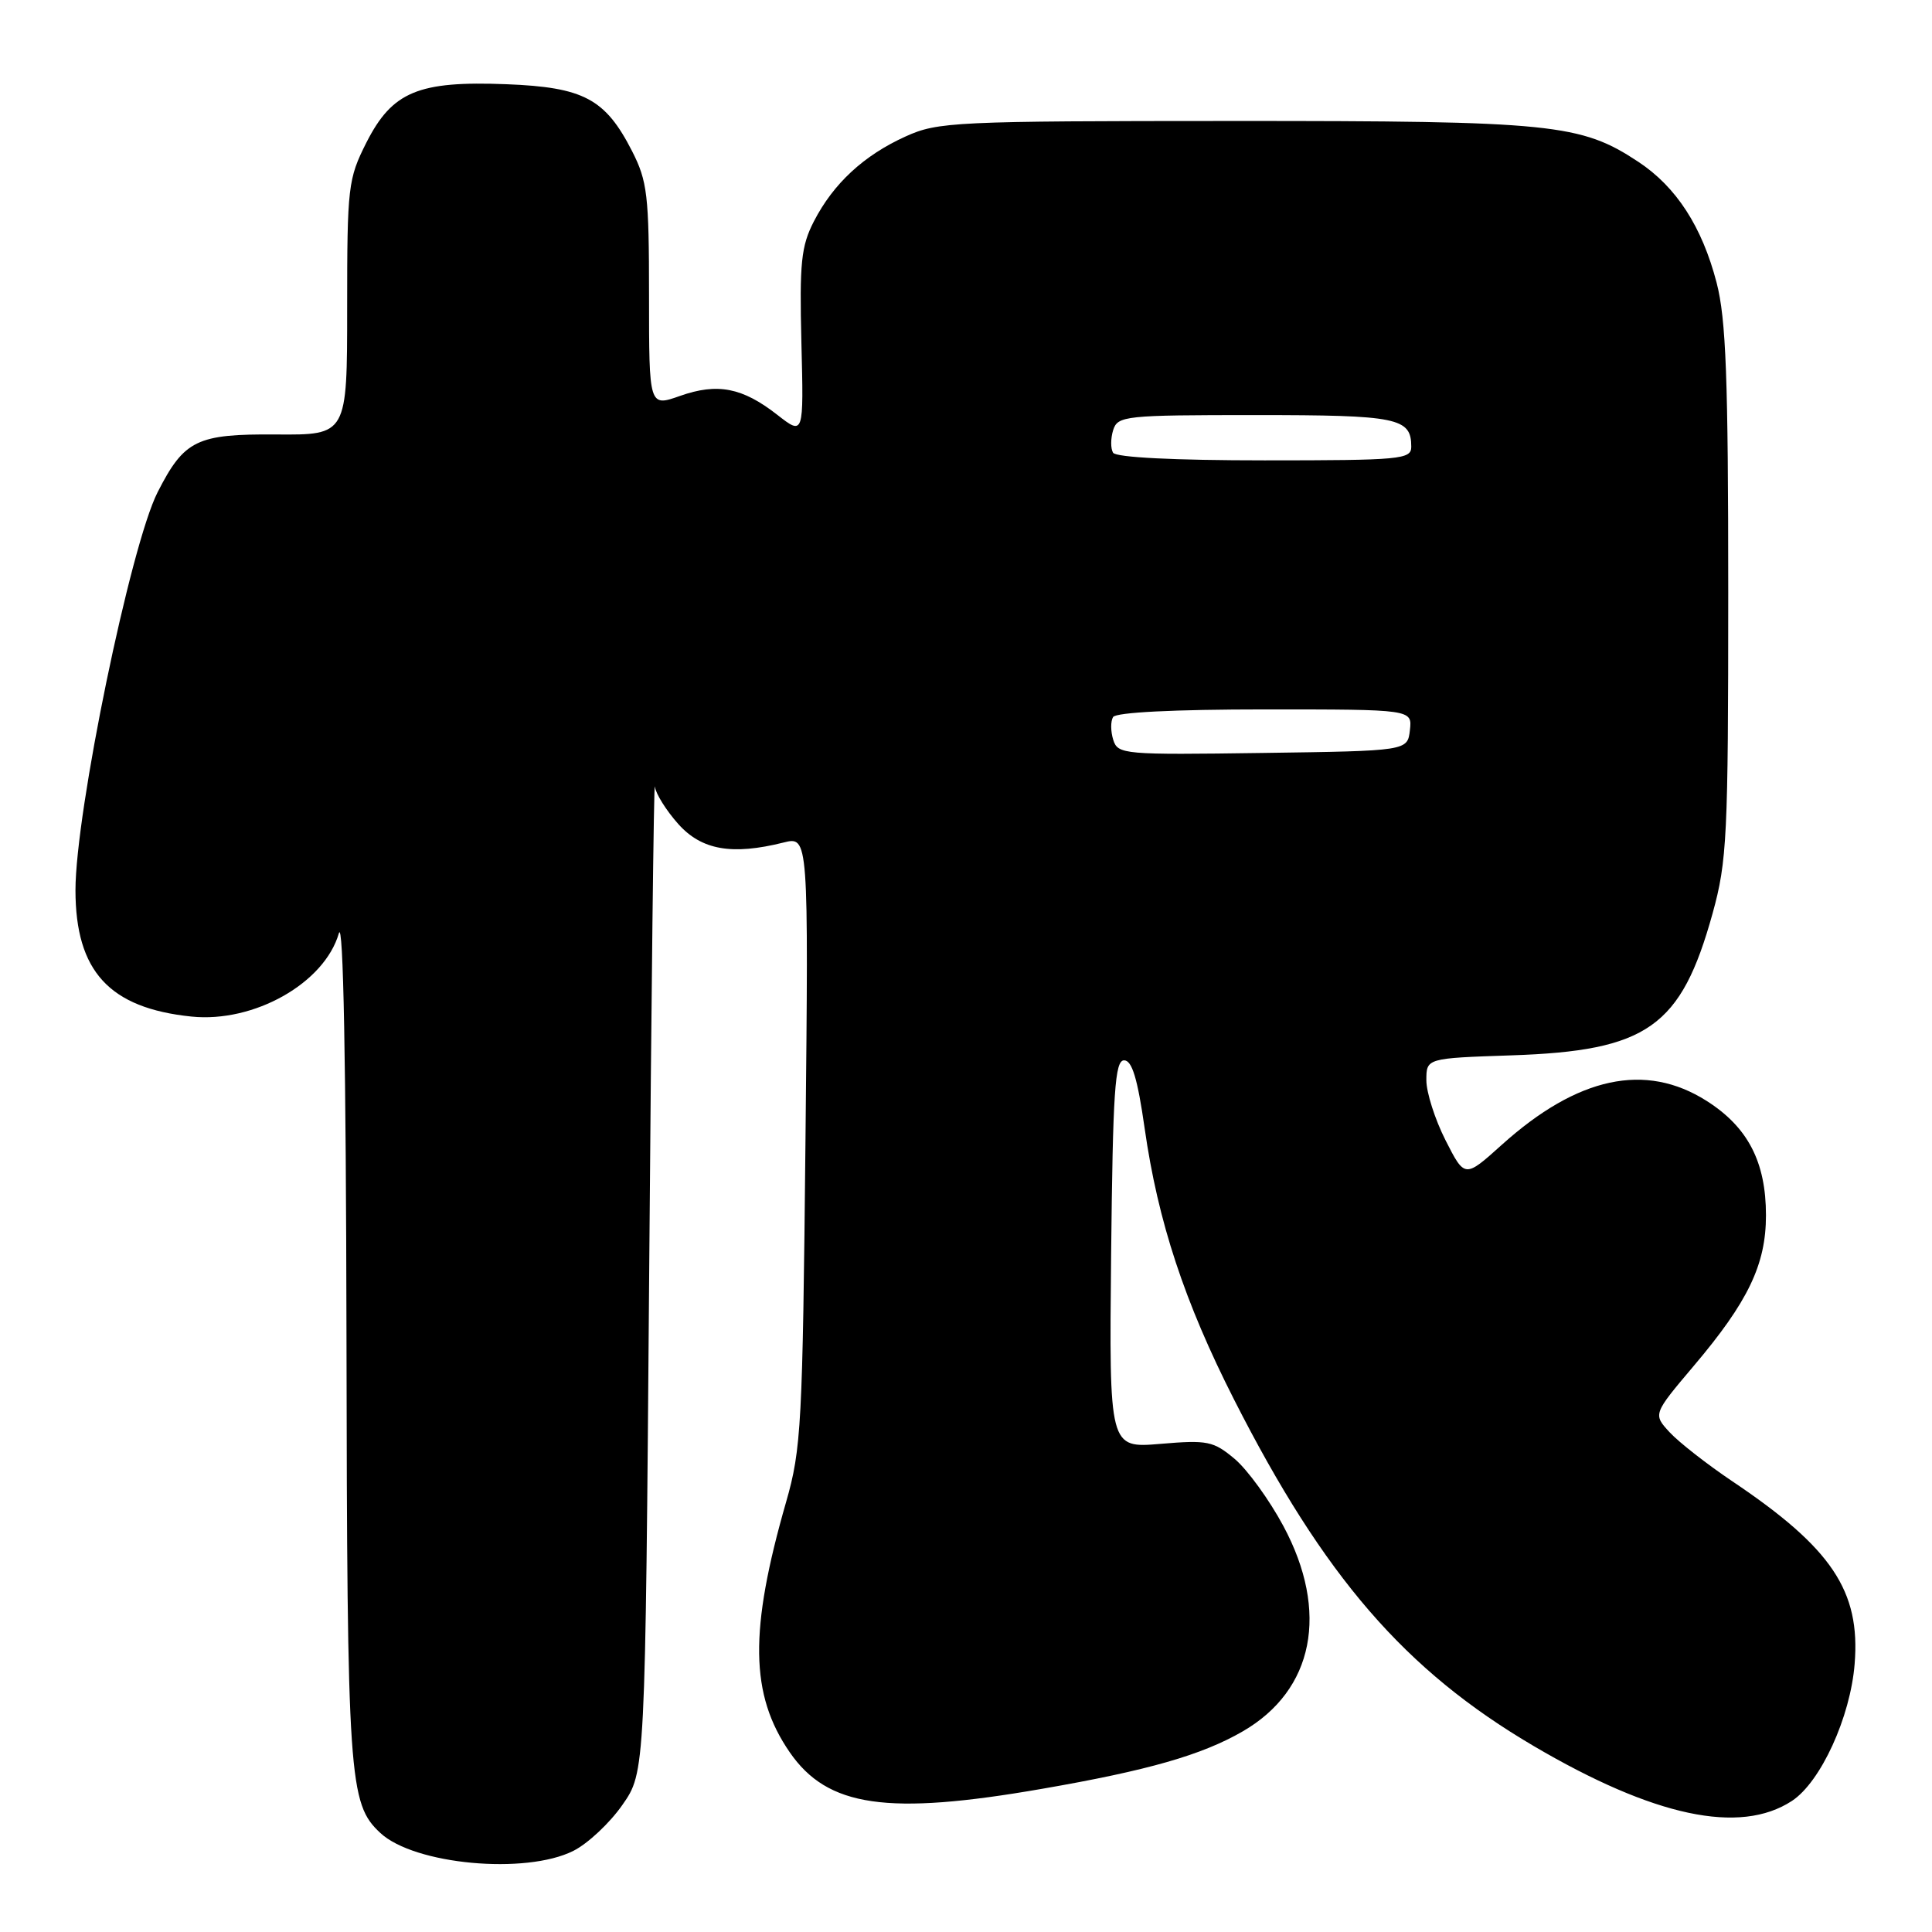 <?xml version="1.0" encoding="UTF-8" standalone="no"?>
<!DOCTYPE svg PUBLIC "-//W3C//DTD SVG 1.1//EN" "http://www.w3.org/Graphics/SVG/1.1/DTD/svg11.dtd" >
<svg xmlns="http://www.w3.org/2000/svg" xmlns:xlink="http://www.w3.org/1999/xlink" version="1.1" viewBox="0 0 256 256">
 <g >
 <path fill="currentColor"
d=" M 75.97 245.25 C 77.89 244.29 80.81 241.55 82.47 239.16 C 85.50 234.83 85.50 234.83 86.02 168.66 C 86.30 132.27 86.64 103.28 86.77 104.23 C 86.90 105.19 88.29 107.41 89.87 109.18 C 92.96 112.64 96.99 113.35 103.82 111.64 C 107.14 110.81 107.14 110.81 106.73 151.15 C 106.35 188.79 106.18 192.00 104.17 199.00 C 99.26 216.07 99.38 224.55 104.64 232.18 C 109.65 239.45 117.55 240.60 138.12 237.02 C 152.14 234.59 159.25 232.55 164.66 229.42 C 174.10 223.97 176.16 213.58 170.05 202.20 C 168.19 198.73 165.29 194.74 163.61 193.32 C 160.78 190.95 160.02 190.79 153.76 191.32 C 146.97 191.89 146.97 191.89 147.23 166.19 C 147.46 144.57 147.73 140.50 148.95 140.50 C 150.00 140.50 150.73 142.91 151.67 149.50 C 153.43 161.86 156.95 172.52 163.52 185.45 C 175.46 208.95 186.16 221.32 203.21 231.35 C 219.15 240.72 230.54 243.15 237.44 238.63 C 241.25 236.13 245.19 227.54 245.75 220.47 C 246.53 210.80 242.72 205.12 229.50 196.25 C 226.20 194.03 222.49 191.13 221.26 189.81 C 219.02 187.39 219.02 187.39 224.43 180.99 C 231.64 172.48 234.00 167.55 234.00 161.04 C 234.00 153.96 231.60 149.34 226.13 145.87 C 218.03 140.73 209.04 142.66 199.01 151.68 C 194.09 156.11 194.09 156.11 191.54 151.09 C 190.14 148.33 189.00 144.75 189.00 143.14 C 189.00 140.22 189.00 140.22 200.25 139.84 C 218.30 139.24 222.75 136.10 226.93 121.02 C 228.84 114.11 229.00 110.88 229.00 78.48 C 229.00 50.11 228.71 42.28 227.46 37.46 C 225.53 30.04 222.13 24.78 217.10 21.45 C 209.47 16.40 205.73 16.02 163.50 16.03 C 126.42 16.04 124.28 16.14 120.00 18.08 C 114.45 20.59 110.43 24.32 107.85 29.32 C 106.15 32.63 105.93 34.79 106.19 45.42 C 106.50 57.70 106.50 57.70 103.00 54.97 C 98.37 51.35 95.07 50.71 90.11 52.46 C 86.00 53.91 86.00 53.91 86.00 39.17 C 86.00 25.85 85.78 24.00 83.75 20.02 C 80.21 13.09 77.34 11.56 67.12 11.16 C 55.42 10.70 51.98 12.14 48.55 18.89 C 46.12 23.71 46.00 24.70 46.00 40.79 C 46.00 57.64 46.00 57.64 36.61 57.57 C 26.07 57.49 24.42 58.29 20.89 65.21 C 17.30 72.25 10.00 107.62 10.00 117.96 C 10.01 128.70 14.48 133.58 25.37 134.70 C 33.65 135.55 42.99 130.28 44.90 123.67 C 45.49 121.65 45.85 140.91 45.91 176.88 C 46.00 235.86 46.22 239.00 50.40 242.88 C 54.90 247.07 69.65 248.43 75.97 245.25 Z  M 147.51 98.03 C 147.16 96.92 147.15 95.56 147.49 95.01 C 147.88 94.39 155.58 94.00 167.63 94.00 C 187.13 94.00 187.13 94.00 186.82 96.75 C 186.50 99.50 186.50 99.50 167.32 99.77 C 148.87 100.03 148.12 99.97 147.51 98.03 Z  M 147.49 59.99 C 147.15 59.44 147.16 58.09 147.50 56.99 C 148.10 55.10 149.04 55.00 166.37 55.00 C 185.23 55.00 187.00 55.36 187.00 59.20 C 187.00 60.87 185.61 61.00 167.56 61.00 C 155.56 61.00 147.88 60.61 147.49 59.99 Z "/>
</g>
</svg>